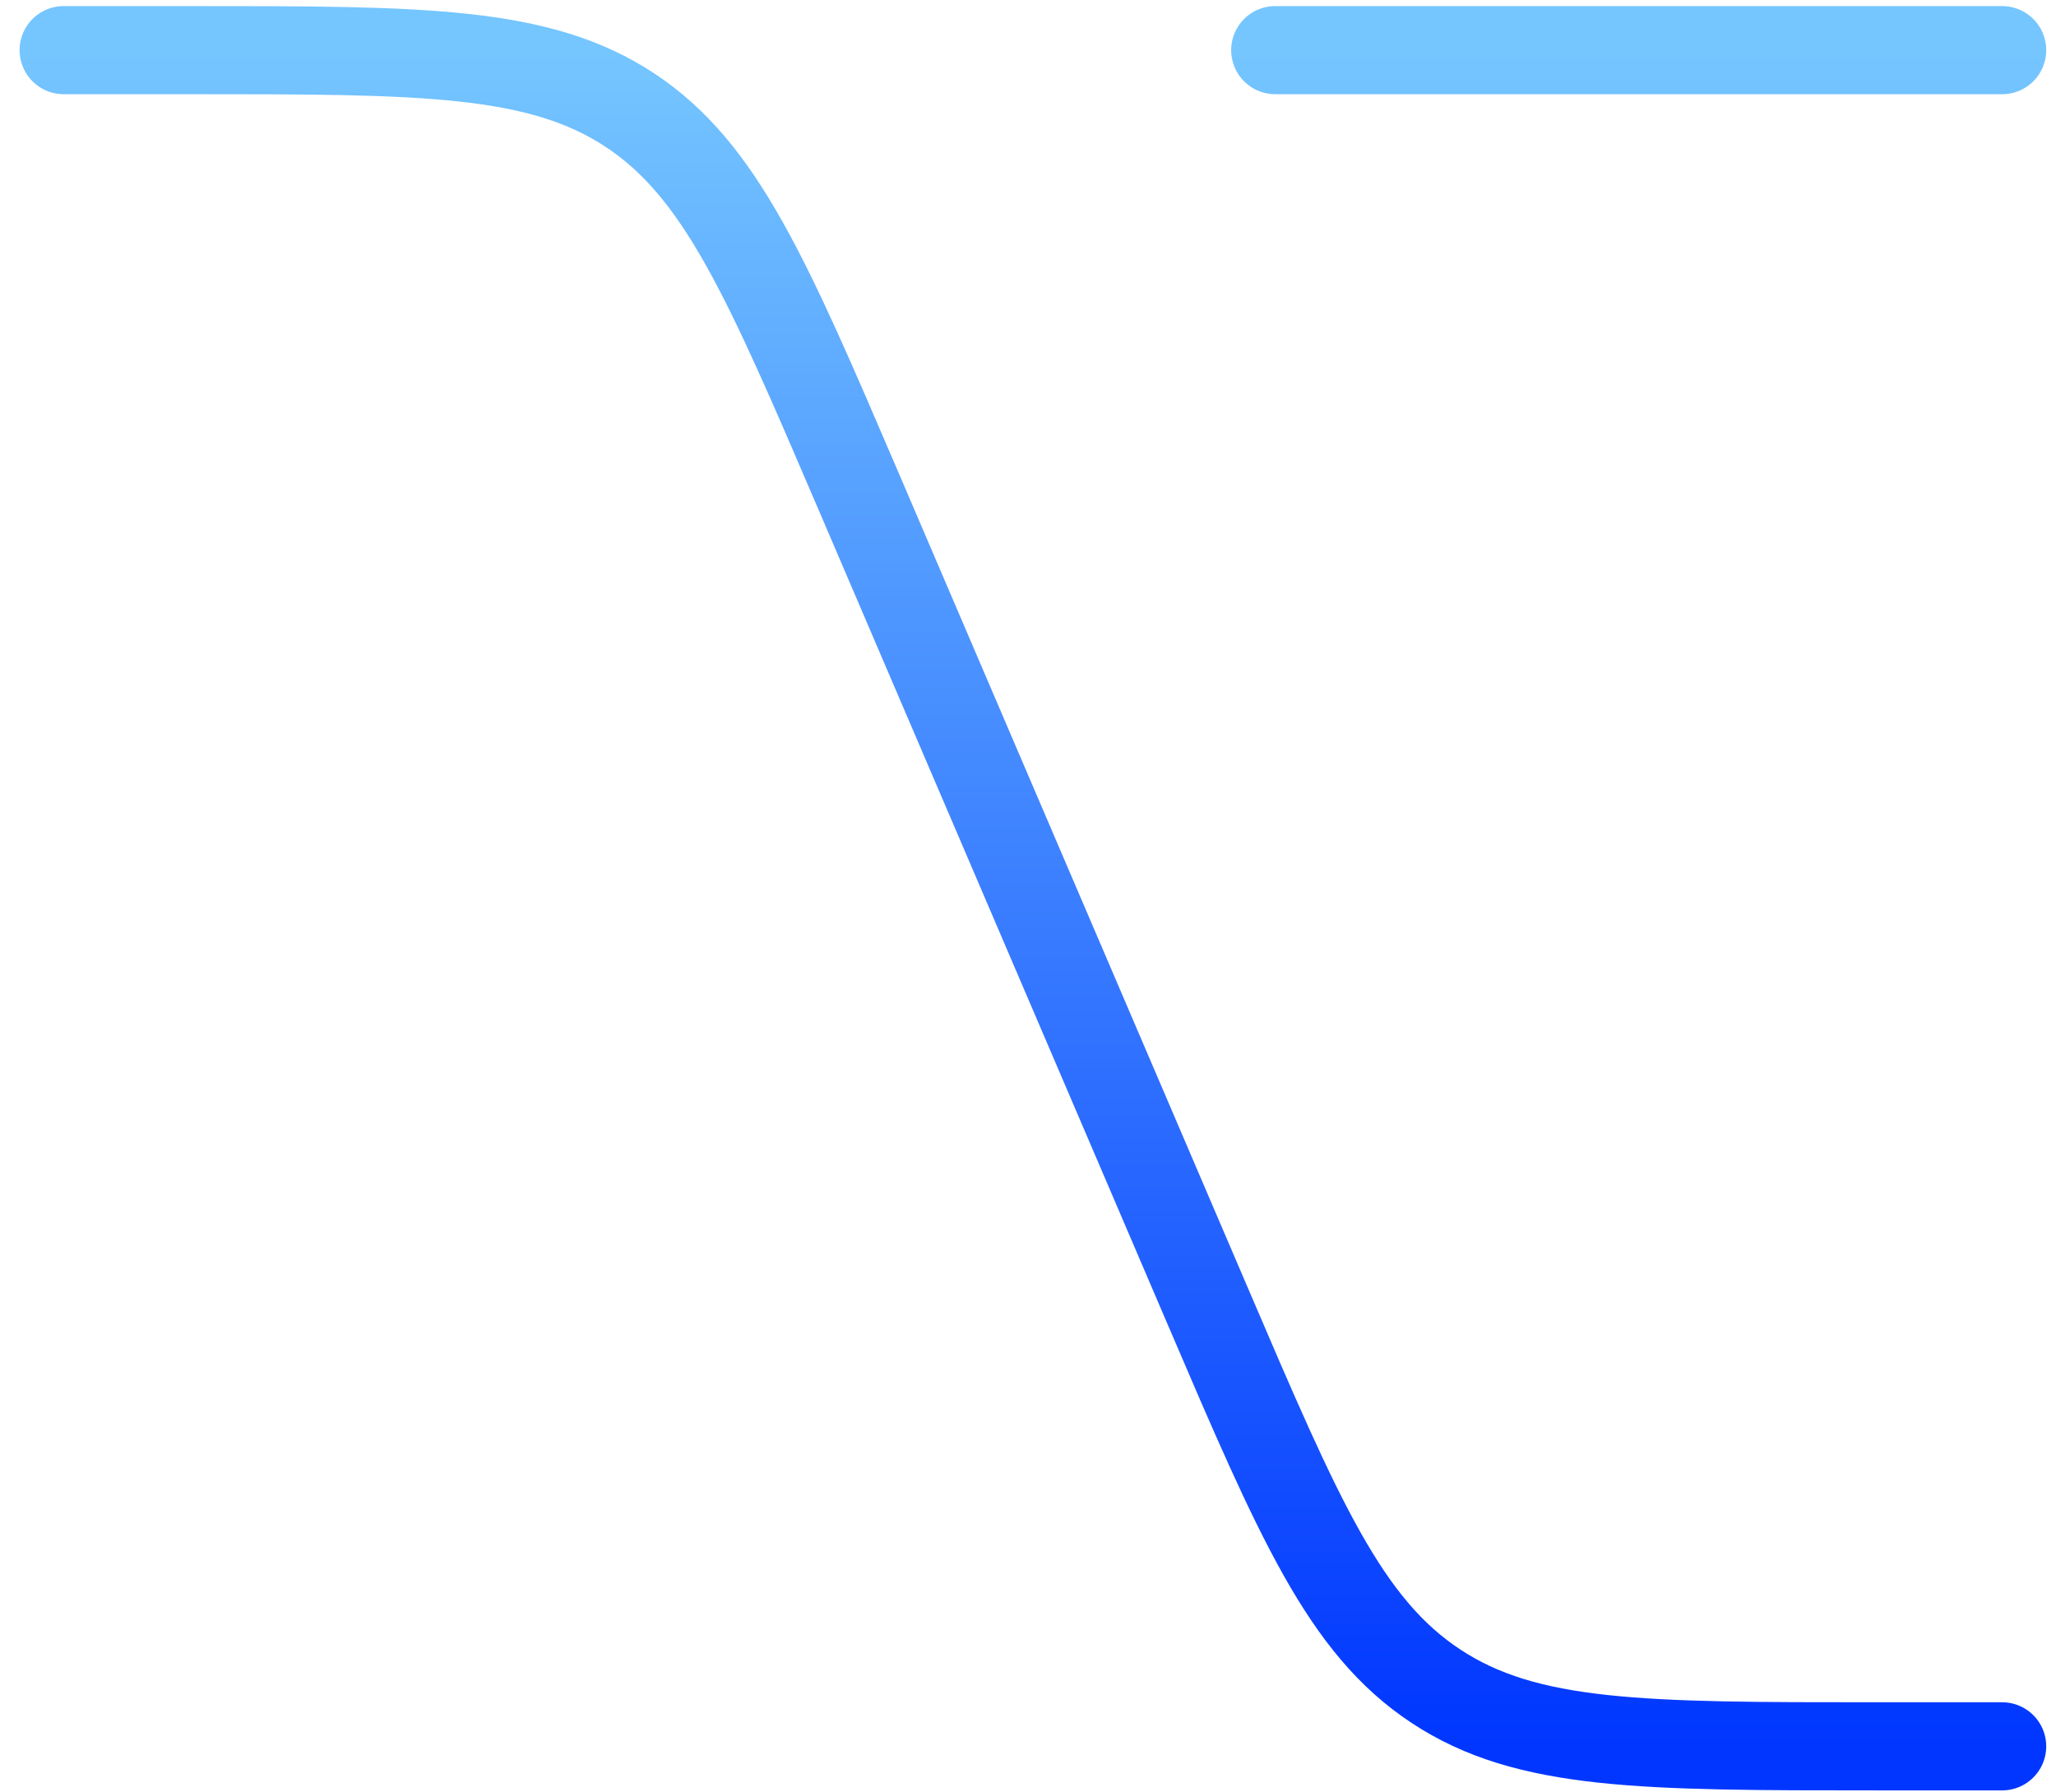 <svg width="70" height="61" viewBox="0 0 70 61" fill="none" xmlns="http://www.w3.org/2000/svg">
<path d="M2.167 1.707H6.473C14.385 1.707 18.345 1.707 21.447 3.749C24.541 5.795 26.104 9.433 29.223 16.706L41.115 44.459C44.229 51.731 45.788 55.369 48.891 57.411C51.988 59.457 55.944 59.457 63.864 59.457H68.167M43.417 1.707H68.167" stroke="url(#paint0_linear_696_472)" stroke-width="3" stroke-linecap="round" stroke-linejoin="round"/>
<defs>
<linearGradient id="paint0_linear_696_472" x1="35.167" y1="1.707" x2="35.167" y2="59.457" gradientUnits="userSpaceOnUse">
<stop stop-color="#75C6FF"/>
<stop offset="1" stop-color="#0036FF"/>
</linearGradient>
</defs>
</svg>
